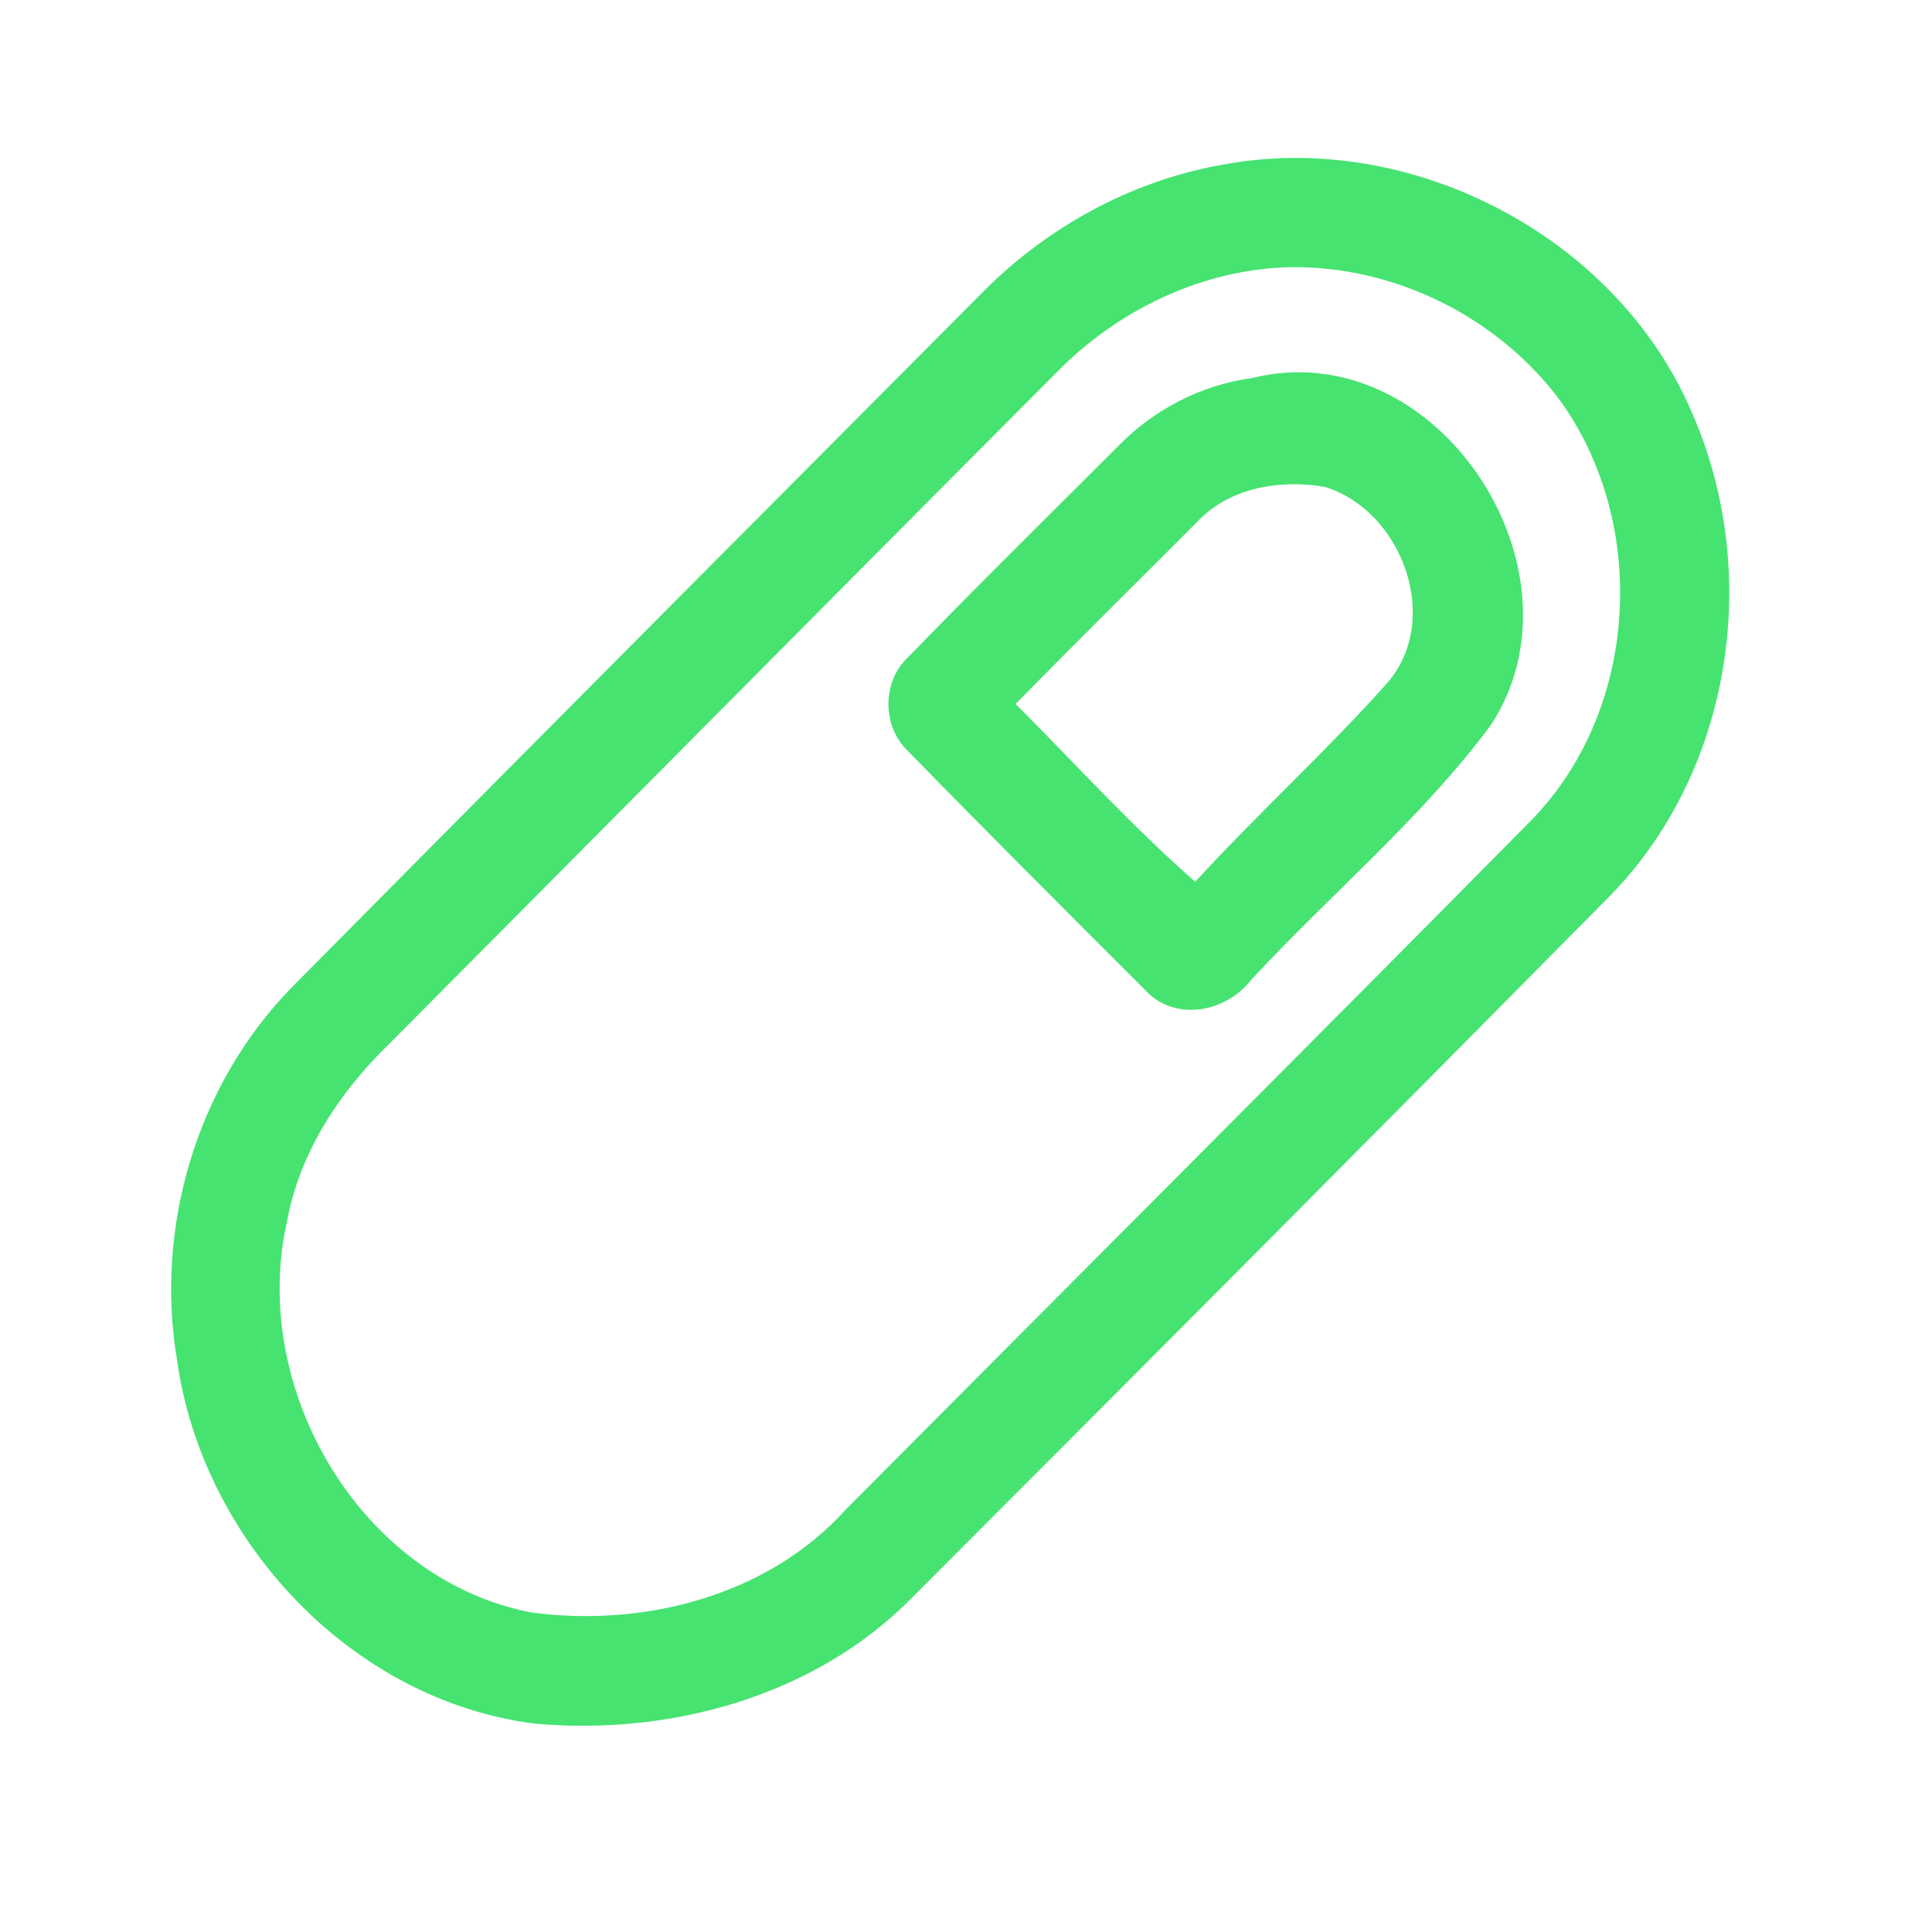 <?xml version="1.0" encoding="UTF-8" ?>
<!DOCTYPE svg PUBLIC "-//W3C//DTD SVG 1.1//EN" "http://www.w3.org/Graphics/SVG/1.1/DTD/svg11.dtd">
<svg width="192pt" height="192pt" viewBox="0 0 192 192" version="1.1" xmlns="http://www.w3.org/2000/svg">
<g id="#46e371ff">
<path fill="#46e371" opacity="1.00" d=" M 121.31 16.40 C 140.02 12.79 160.57 23.36 168.11 40.93 C 175.11 56.73 172.21 76.54 160.01 89.02 C 136.98 112.32 113.86 135.54 90.70 158.71 C 81.04 168.59 66.56 172.53 53.04 171.28 C 34.93 168.94 20.15 153.14 17.61 135.27 C 15.34 121.95 19.56 107.73 29.07 98.05 C 51.78 75.10 74.57 52.24 97.35 29.35 C 103.78 22.74 112.21 18.04 121.31 16.40 M 128.25 26.55 C 119.49 26.74 111.10 30.79 105.01 37.00 C 82.88 59.21 60.81 81.48 38.71 103.71 C 33.75 108.50 29.77 114.53 28.52 121.40 C 24.78 137.96 35.76 156.92 52.76 160.24 C 63.95 161.75 76.28 158.62 84.03 150.04 C 106.63 127.30 129.32 104.66 151.85 81.85 C 162.80 70.99 163.99 52.34 155.10 39.89 C 148.95 31.54 138.62 26.41 128.25 26.55 Z" />
<path fill="#46e371" opacity="1.00" d=" M 124.42 37.57 C 142.81 33.01 158.27 56.66 148.15 72.07 C 141.25 81.36 132.21 88.87 124.36 97.36 C 121.82 100.64 116.66 101.62 113.72 98.30 C 105.88 90.47 98.03 82.63 90.29 74.70 C 87.64 72.24 87.61 67.73 90.28 65.28 C 97.16 58.18 104.23 51.24 111.22 44.24 C 114.75 40.65 119.42 38.25 124.42 37.57 M 118.94 51.90 C 112.94 57.92 106.88 63.89 100.93 69.96 C 106.85 75.88 112.49 82.12 118.78 87.63 C 124.96 80.88 131.76 74.72 137.85 67.89 C 143.35 61.59 139.34 50.77 131.70 48.40 C 127.24 47.60 122.13 48.45 118.94 51.90 Z" />
</g>
</svg>
